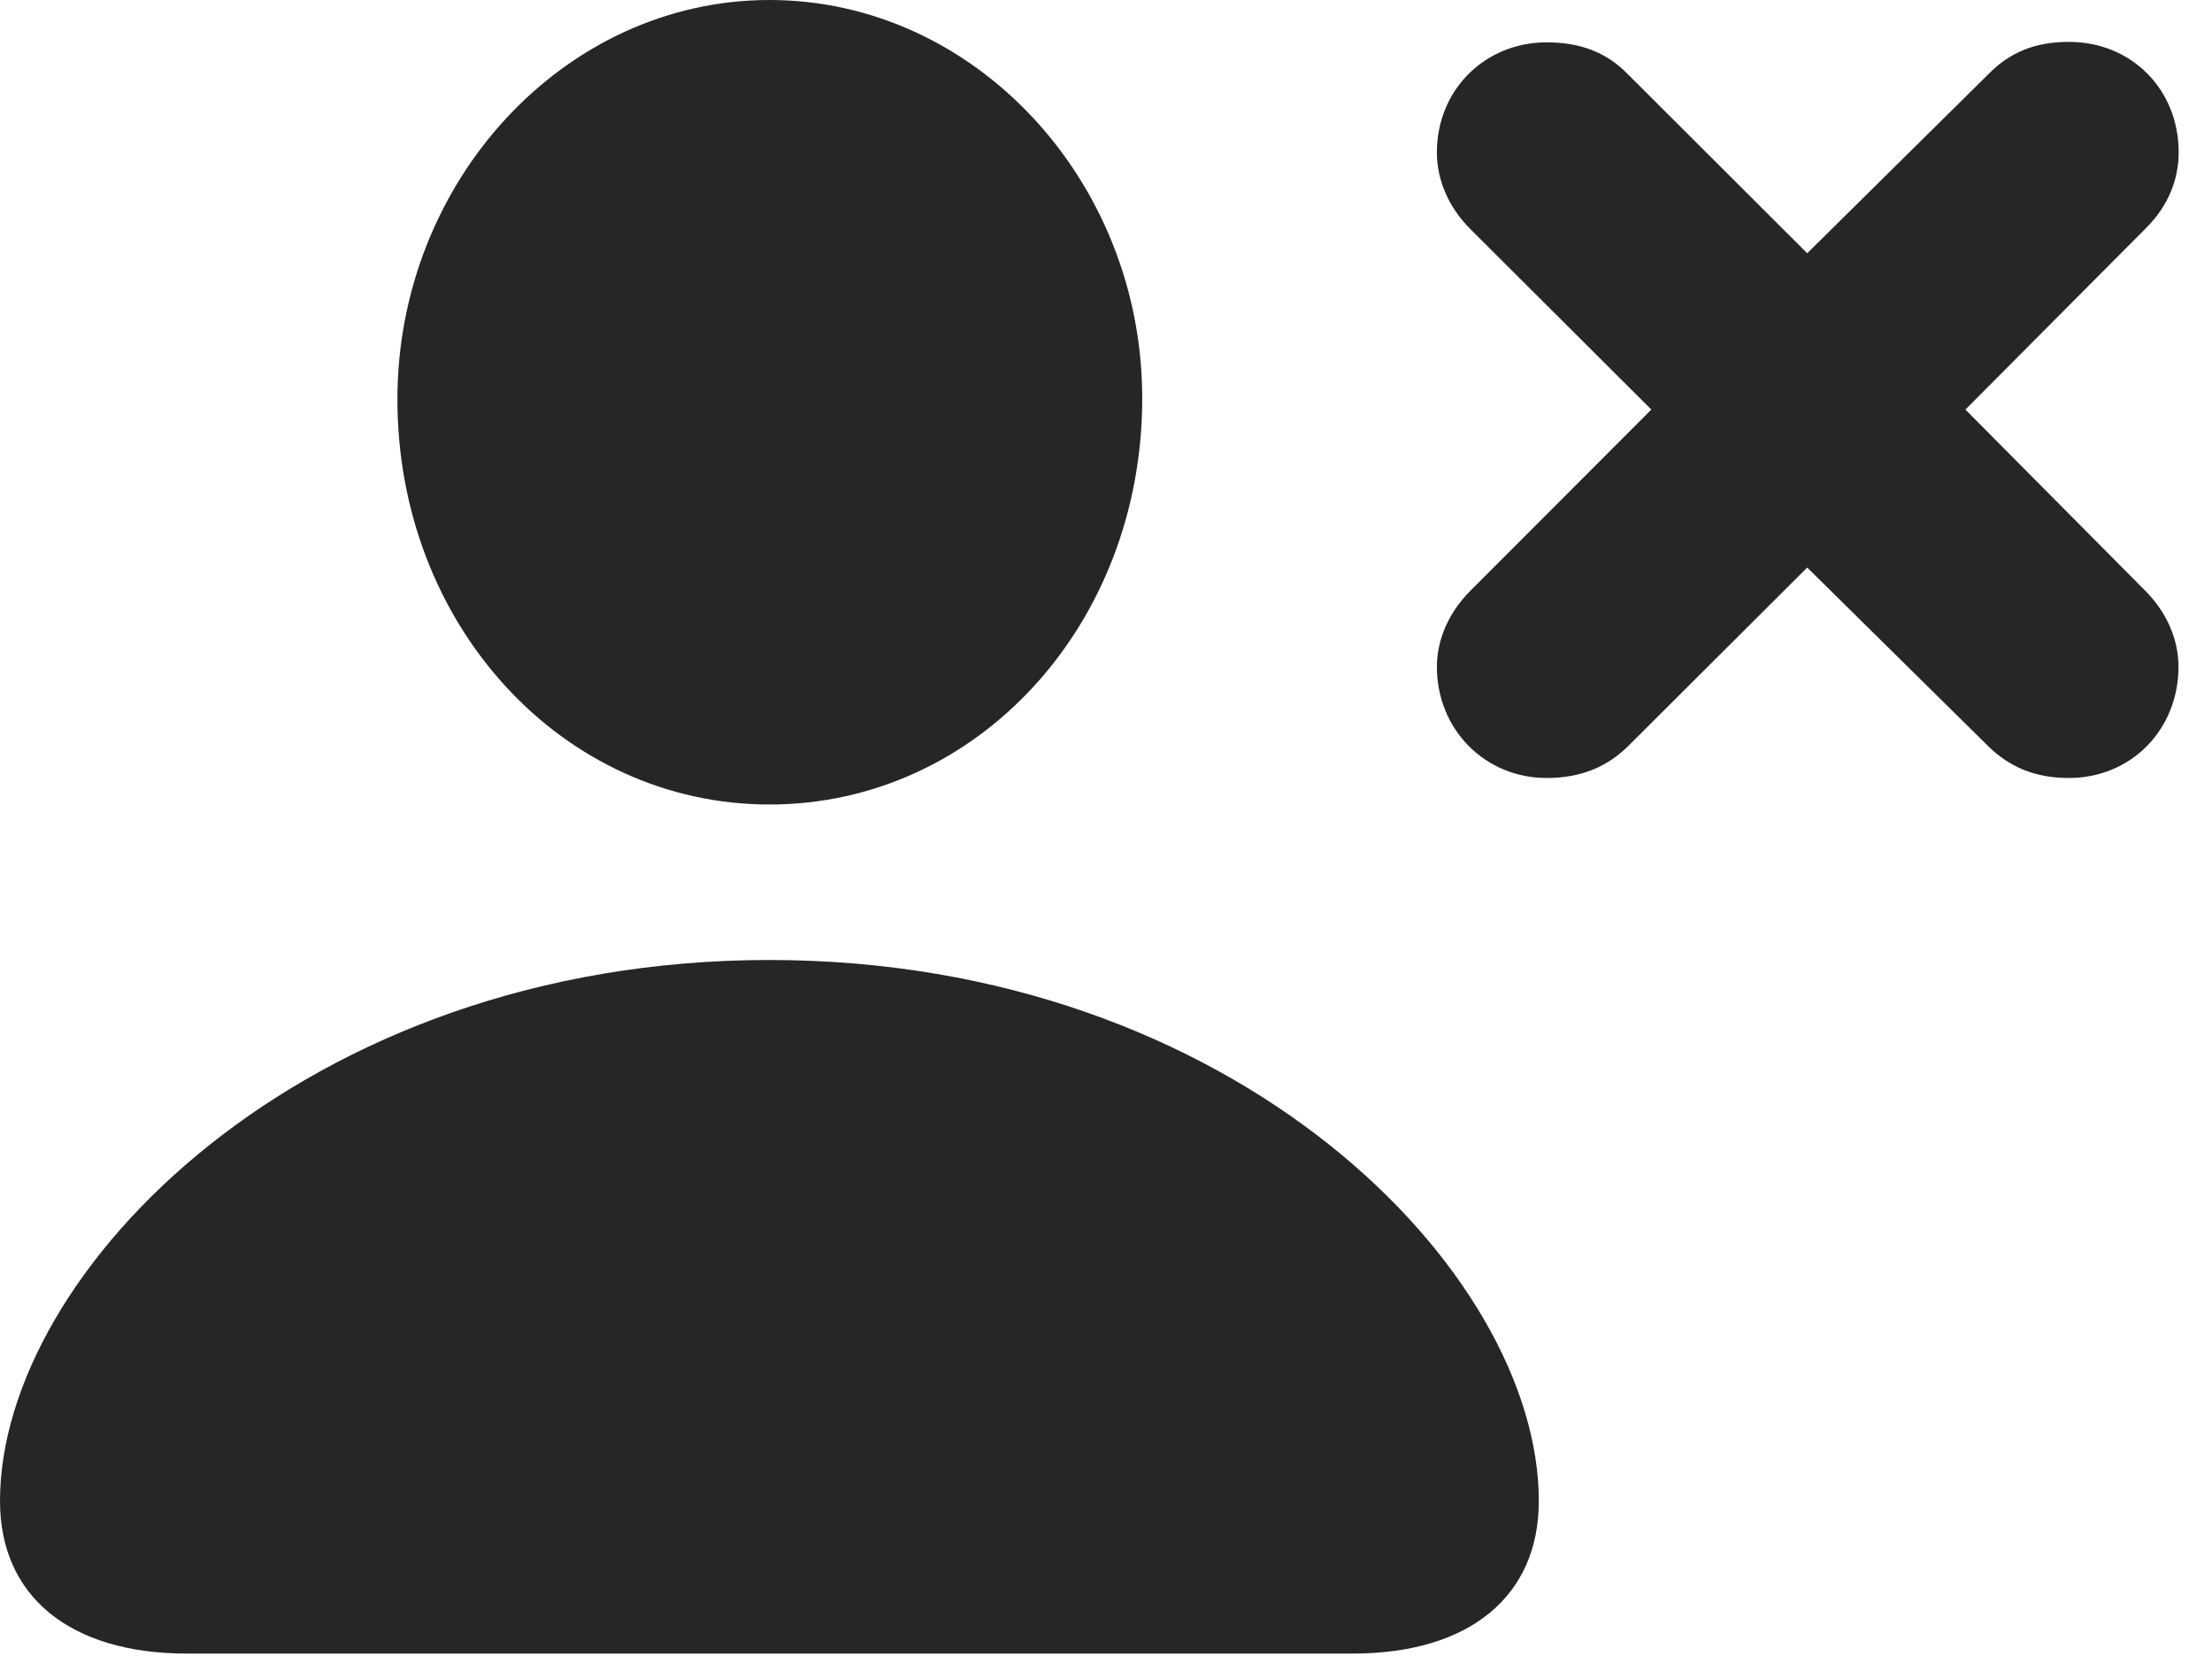 <?xml version="1.0" encoding="UTF-8"?>
<!--Generator: Apple Native CoreSVG 326-->
<!DOCTYPE svg PUBLIC "-//W3C//DTD SVG 1.1//EN" "http://www.w3.org/Graphics/SVG/1.1/DTD/svg11.dtd">
<svg version="1.1" xmlns="http://www.w3.org/2000/svg" xmlns:xlink="http://www.w3.org/1999/xlink"
       viewBox="0 0 24.023 17.986">
       <g>
              <rect height="17.986" opacity="0" width="24.023" x="0" y="0" />
              <path d="M2.028 17.962L14.691 17.962C15.96 17.962 16.712 17.339 16.712 16.305C16.712 13.815 13.423 10.428 8.355 10.428C3.296 10.428 0 13.815 0 16.305C0 17.339 0.759 17.962 2.028 17.962ZM8.357 8.739C10.611 8.739 12.405 6.79 12.405 4.326C12.405 1.966 10.588 0 8.357 0C6.125 0 4.316 1.975 4.316 4.338C4.316 6.79 6.108 8.739 8.357 8.739Z"
                     fill="currentColor" fill-opacity="0.85" />
              <path d="M16.797 8.451C17.163 8.451 17.456 8.333 17.692 8.095L19.627 6.165L21.582 8.095C21.818 8.331 22.101 8.451 22.467 8.451C23.145 8.451 23.659 7.926 23.659 7.242C23.659 6.943 23.529 6.648 23.298 6.417L21.345 4.449L23.307 2.477C23.541 2.244 23.661 1.959 23.661 1.654C23.661 0.971 23.148 0.455 22.47 0.455C22.108 0.455 21.83 0.563 21.589 0.811L19.627 2.751L17.687 0.814C17.451 0.568 17.163 0.46 16.797 0.46C16.129 0.46 15.605 0.973 15.605 1.657C15.605 1.961 15.738 2.258 15.967 2.487L17.934 4.449L15.967 6.419C15.738 6.648 15.605 6.945 15.605 7.242C15.605 7.926 16.129 8.451 16.797 8.451Z"
                     fill="currentColor" fill-opacity="0.85" />
       </g>
</svg>